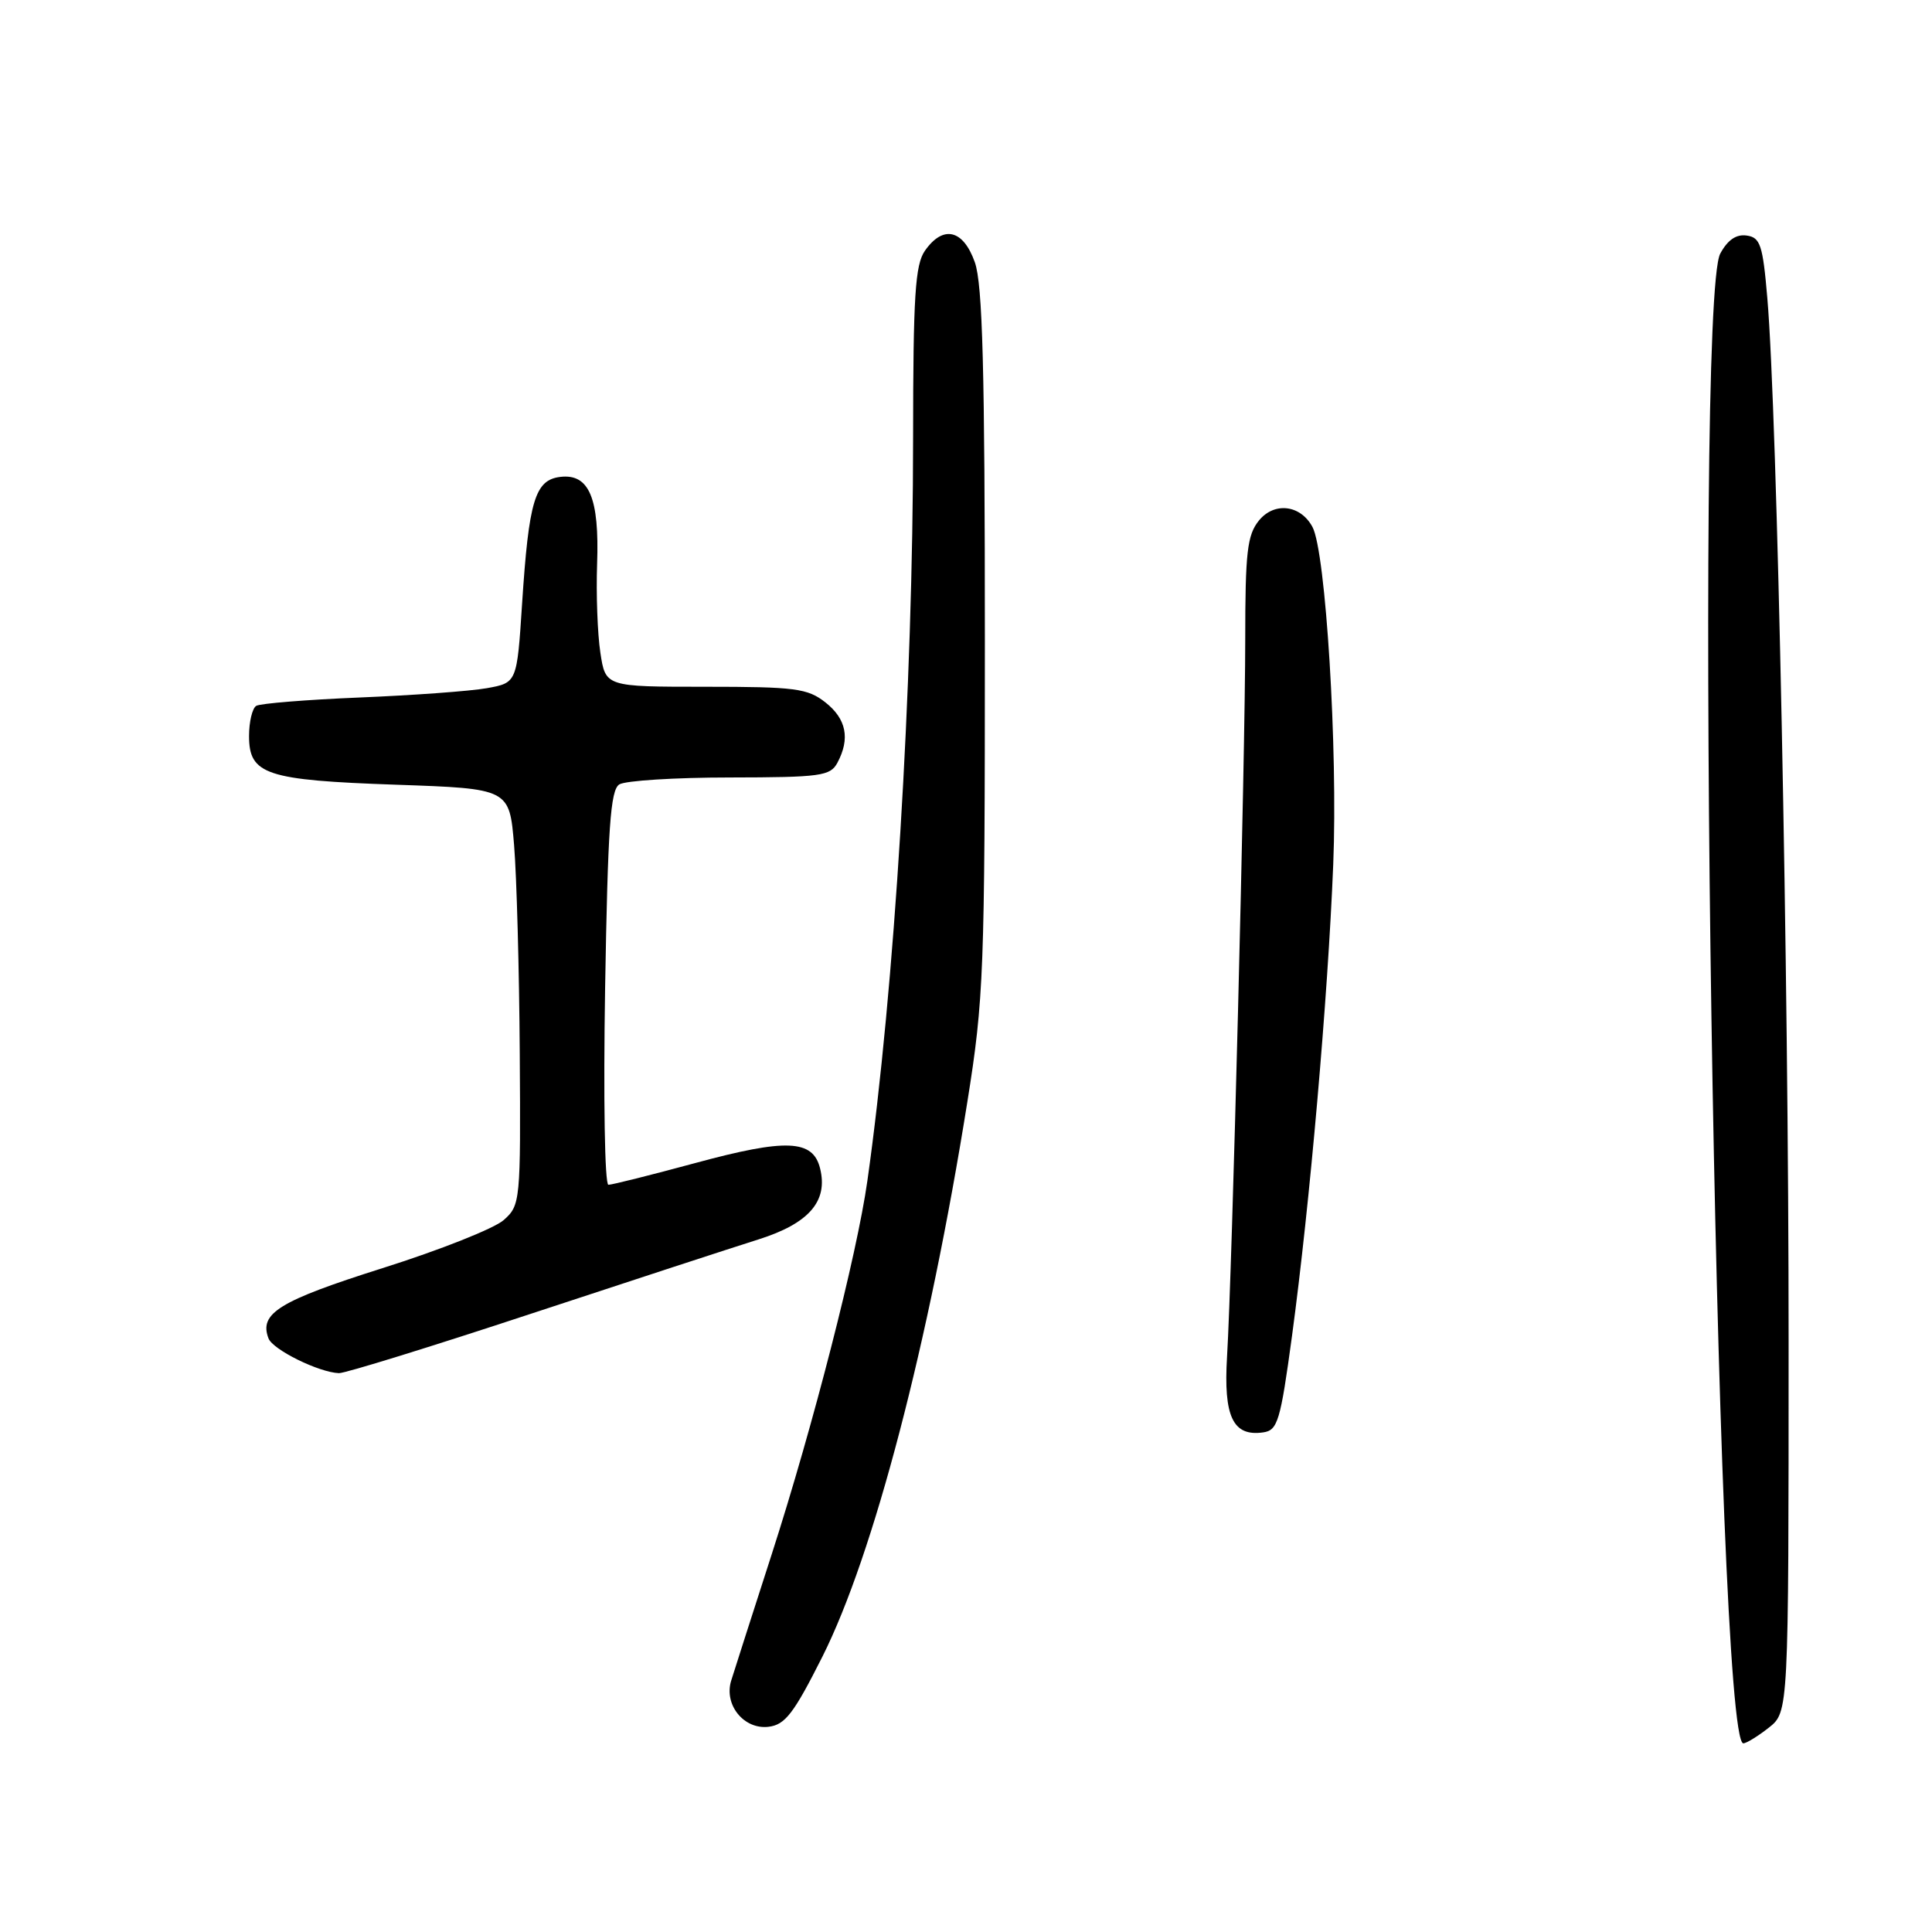 <?xml version="1.0" encoding="UTF-8" standalone="no"?>
<!DOCTYPE svg PUBLIC "-//W3C//DTD SVG 1.1//EN" "http://www.w3.org/Graphics/SVG/1.1/DTD/svg11.dtd" >
<svg xmlns="http://www.w3.org/2000/svg" xmlns:xlink="http://www.w3.org/1999/xlink" version="1.1" viewBox="0 0 256 256">
 <g >
 <path fill="currentColor"
d=" M 234.37 228.93 C 237.00 226.85 237.00 226.85 237.00 177.68 C 237.01 128.90 235.50 54.88 234.18 39.50 C 233.58 32.45 233.25 31.46 231.44 31.21 C 230.06 31.01 228.92 31.79 227.94 33.61 C 224.40 40.23 227.35 231.00 231.00 231.00 C 231.40 231.00 232.92 230.07 234.37 228.93 Z  M 108.98 219.50 C 115.75 206.01 123.07 178.02 128.18 146.00 C 130.36 132.35 130.50 128.77 130.50 85.00 C 130.50 48.90 130.20 37.66 129.17 34.75 C 127.63 30.40 124.97 29.78 122.56 33.22 C 121.26 35.07 121.00 39.21 120.99 57.97 C 120.99 91.07 118.52 131.14 114.93 156.48 C 113.54 166.31 107.74 188.95 102.24 206.00 C 99.67 213.97 97.26 221.48 96.89 222.68 C 95.89 225.88 98.56 229.19 101.82 228.81 C 104.03 228.55 105.17 227.07 108.98 219.50 Z  M 171.20 177.00 C 173.55 159.62 175.94 132.40 176.66 114.55 C 177.28 99.29 175.67 73.12 173.91 69.83 C 172.33 66.88 168.85 66.47 166.81 68.98 C 165.26 70.90 165.00 73.18 165.00 84.75 C 165.00 100.10 163.26 168.74 162.59 179.76 C 162.11 187.72 163.37 190.37 167.37 189.80 C 169.30 189.53 169.66 188.35 171.20 177.00 Z  M 70.41 174.06 C 83.66 169.69 97.20 165.27 100.50 164.23 C 107.19 162.12 109.76 159.16 108.66 154.80 C 107.71 150.99 104.18 150.84 92.12 154.11 C 86.28 155.69 81.11 156.99 80.62 156.99 C 80.13 157.00 79.94 145.54 80.18 130.93 C 80.54 109.65 80.88 104.69 82.06 103.94 C 82.85 103.44 89.45 103.02 96.71 103.02 C 108.75 103.00 110.02 102.83 110.96 101.07 C 112.67 97.87 112.15 95.26 109.37 93.07 C 107.00 91.21 105.37 91.00 93.48 91.00 C 80.23 91.00 80.23 91.00 79.55 86.47 C 79.17 83.97 78.98 78.68 79.12 74.72 C 79.43 65.98 78.06 62.74 74.25 63.19 C 70.89 63.59 70.07 66.31 69.18 79.99 C 68.50 90.47 68.50 90.47 64.50 91.19 C 62.30 91.58 54.74 92.13 47.70 92.42 C 40.66 92.71 34.47 93.21 33.95 93.53 C 33.43 93.85 33.00 95.65 33.00 97.52 C 33.00 102.64 35.23 103.38 52.50 103.98 C 67.50 104.50 67.50 104.50 68.12 112.00 C 68.46 116.12 68.80 128.53 68.87 139.58 C 69.00 159.21 68.95 159.70 66.75 161.66 C 65.51 162.77 58.28 165.64 50.67 168.04 C 36.97 172.38 34.30 174.02 35.58 177.35 C 36.16 178.85 42.25 181.85 44.91 181.95 C 45.69 181.98 57.17 178.43 70.41 174.06 Z "/>
</g>
</svg>